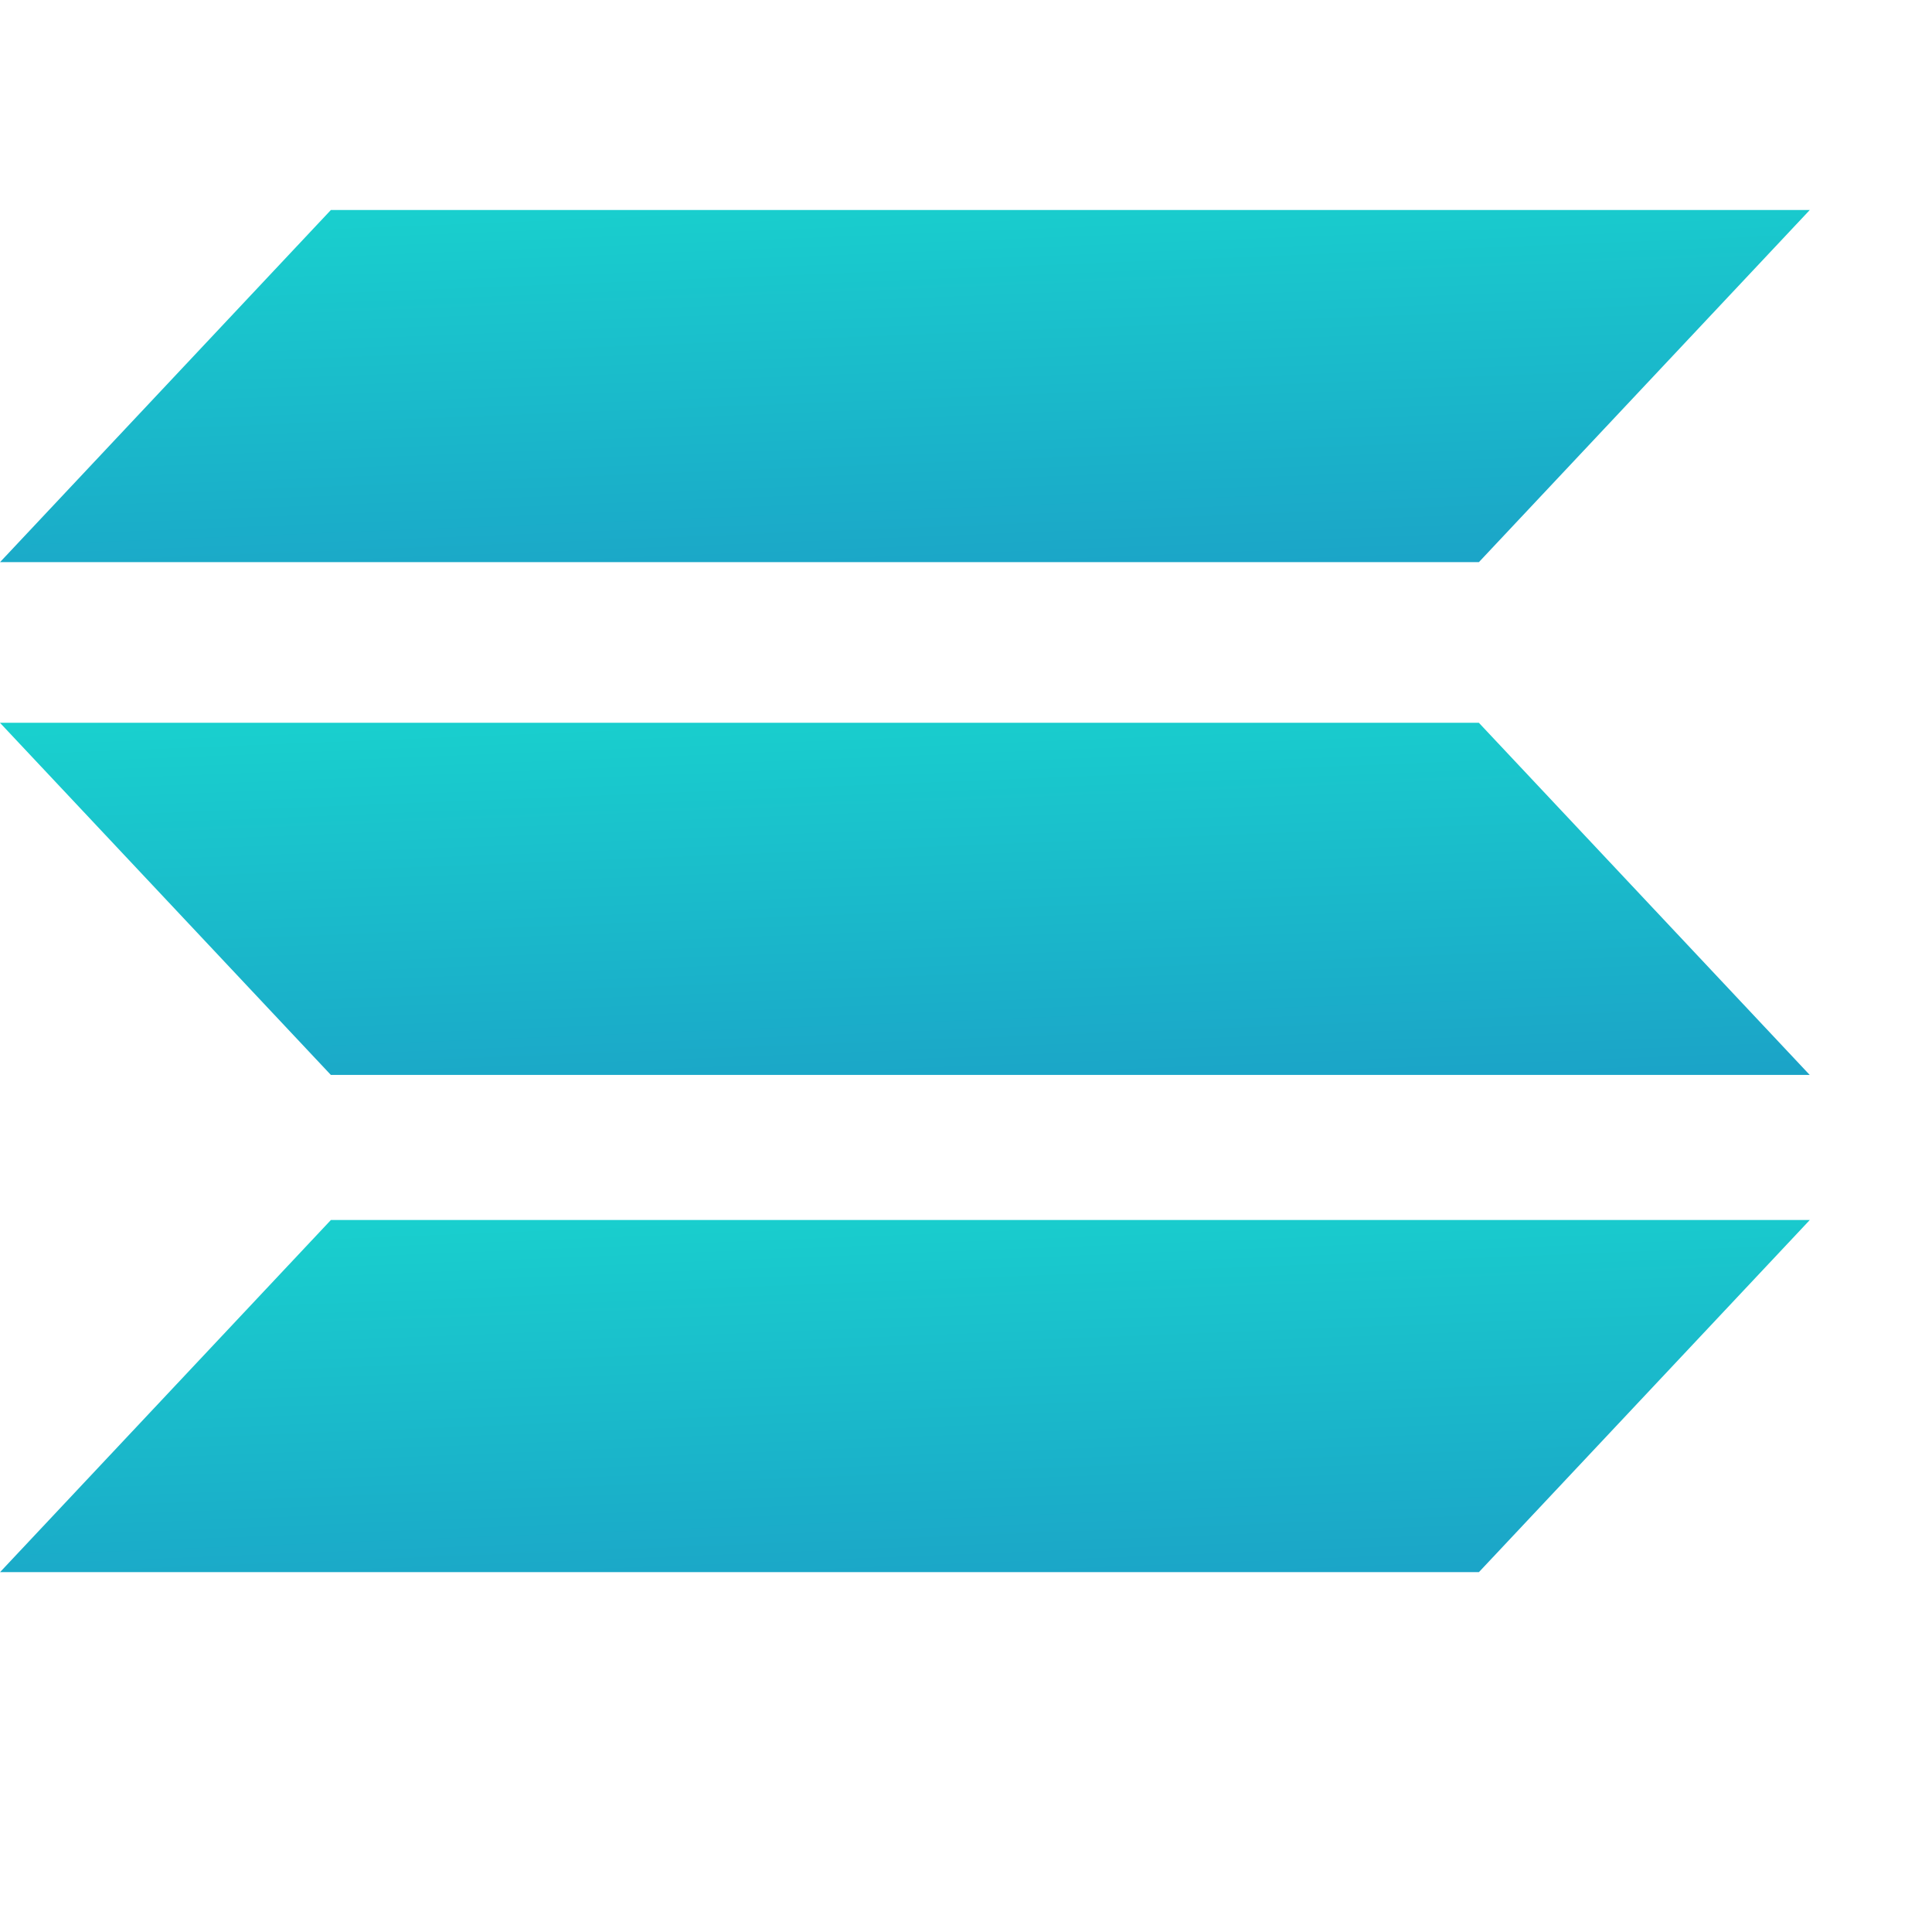 <svg xmlns="http://www.w3.org/2000/svg" xmlns:xlink="http://www.w3.org/1999/xlink" width="46" height="46" viewBox="0 0 46 46">
  <defs>
    <style>
      .cls-1 {
        clip-path: url(#clip-Onboardin-gexperience);
      }

      .cls-2 {
        fill: url(#linear-gradient);
      }
    </style>
    <linearGradient id="linear-gradient" x2="1" y2="4.89" gradientUnits="objectBoundingBox">
      <stop offset="0" stop-color="#19d1ce"/>
      <stop offset="1" stop-color="#210eb2"/>
    </linearGradient>
    <clipPath id="clip-Onboardin-gexperience">
      <rect width="46" height="46"/>
    </clipPath>
  </defs>
  <g id="Onboardin-gexperience" class="cls-1">
    <g id="Group_11367" data-name="Group 11367" transform="translate(-354 -1992)">
      <path id="Path_1423" data-name="Path 1423" class="cls-2" d="M4418.075,1181.709l-7.877,8.384h35.211l7.878-8.384Z" transform="translate(-4056.197 815.291)"/>
      <path id="Path_1425" data-name="Path 1425" class="cls-2" d="M4418.075,1181.709l-7.877,8.384h35.211l7.878-8.384Z" transform="translate(-4056.197 839.339)"/>
      <path id="Path_1424" data-name="Path 1424" class="cls-2" d="M4445.408,1181.709l7.877,8.384h-35.211l-7.878-8.384Z" transform="translate(-4056.197 827.5)"/>
    </g>
  </g>
</svg>
